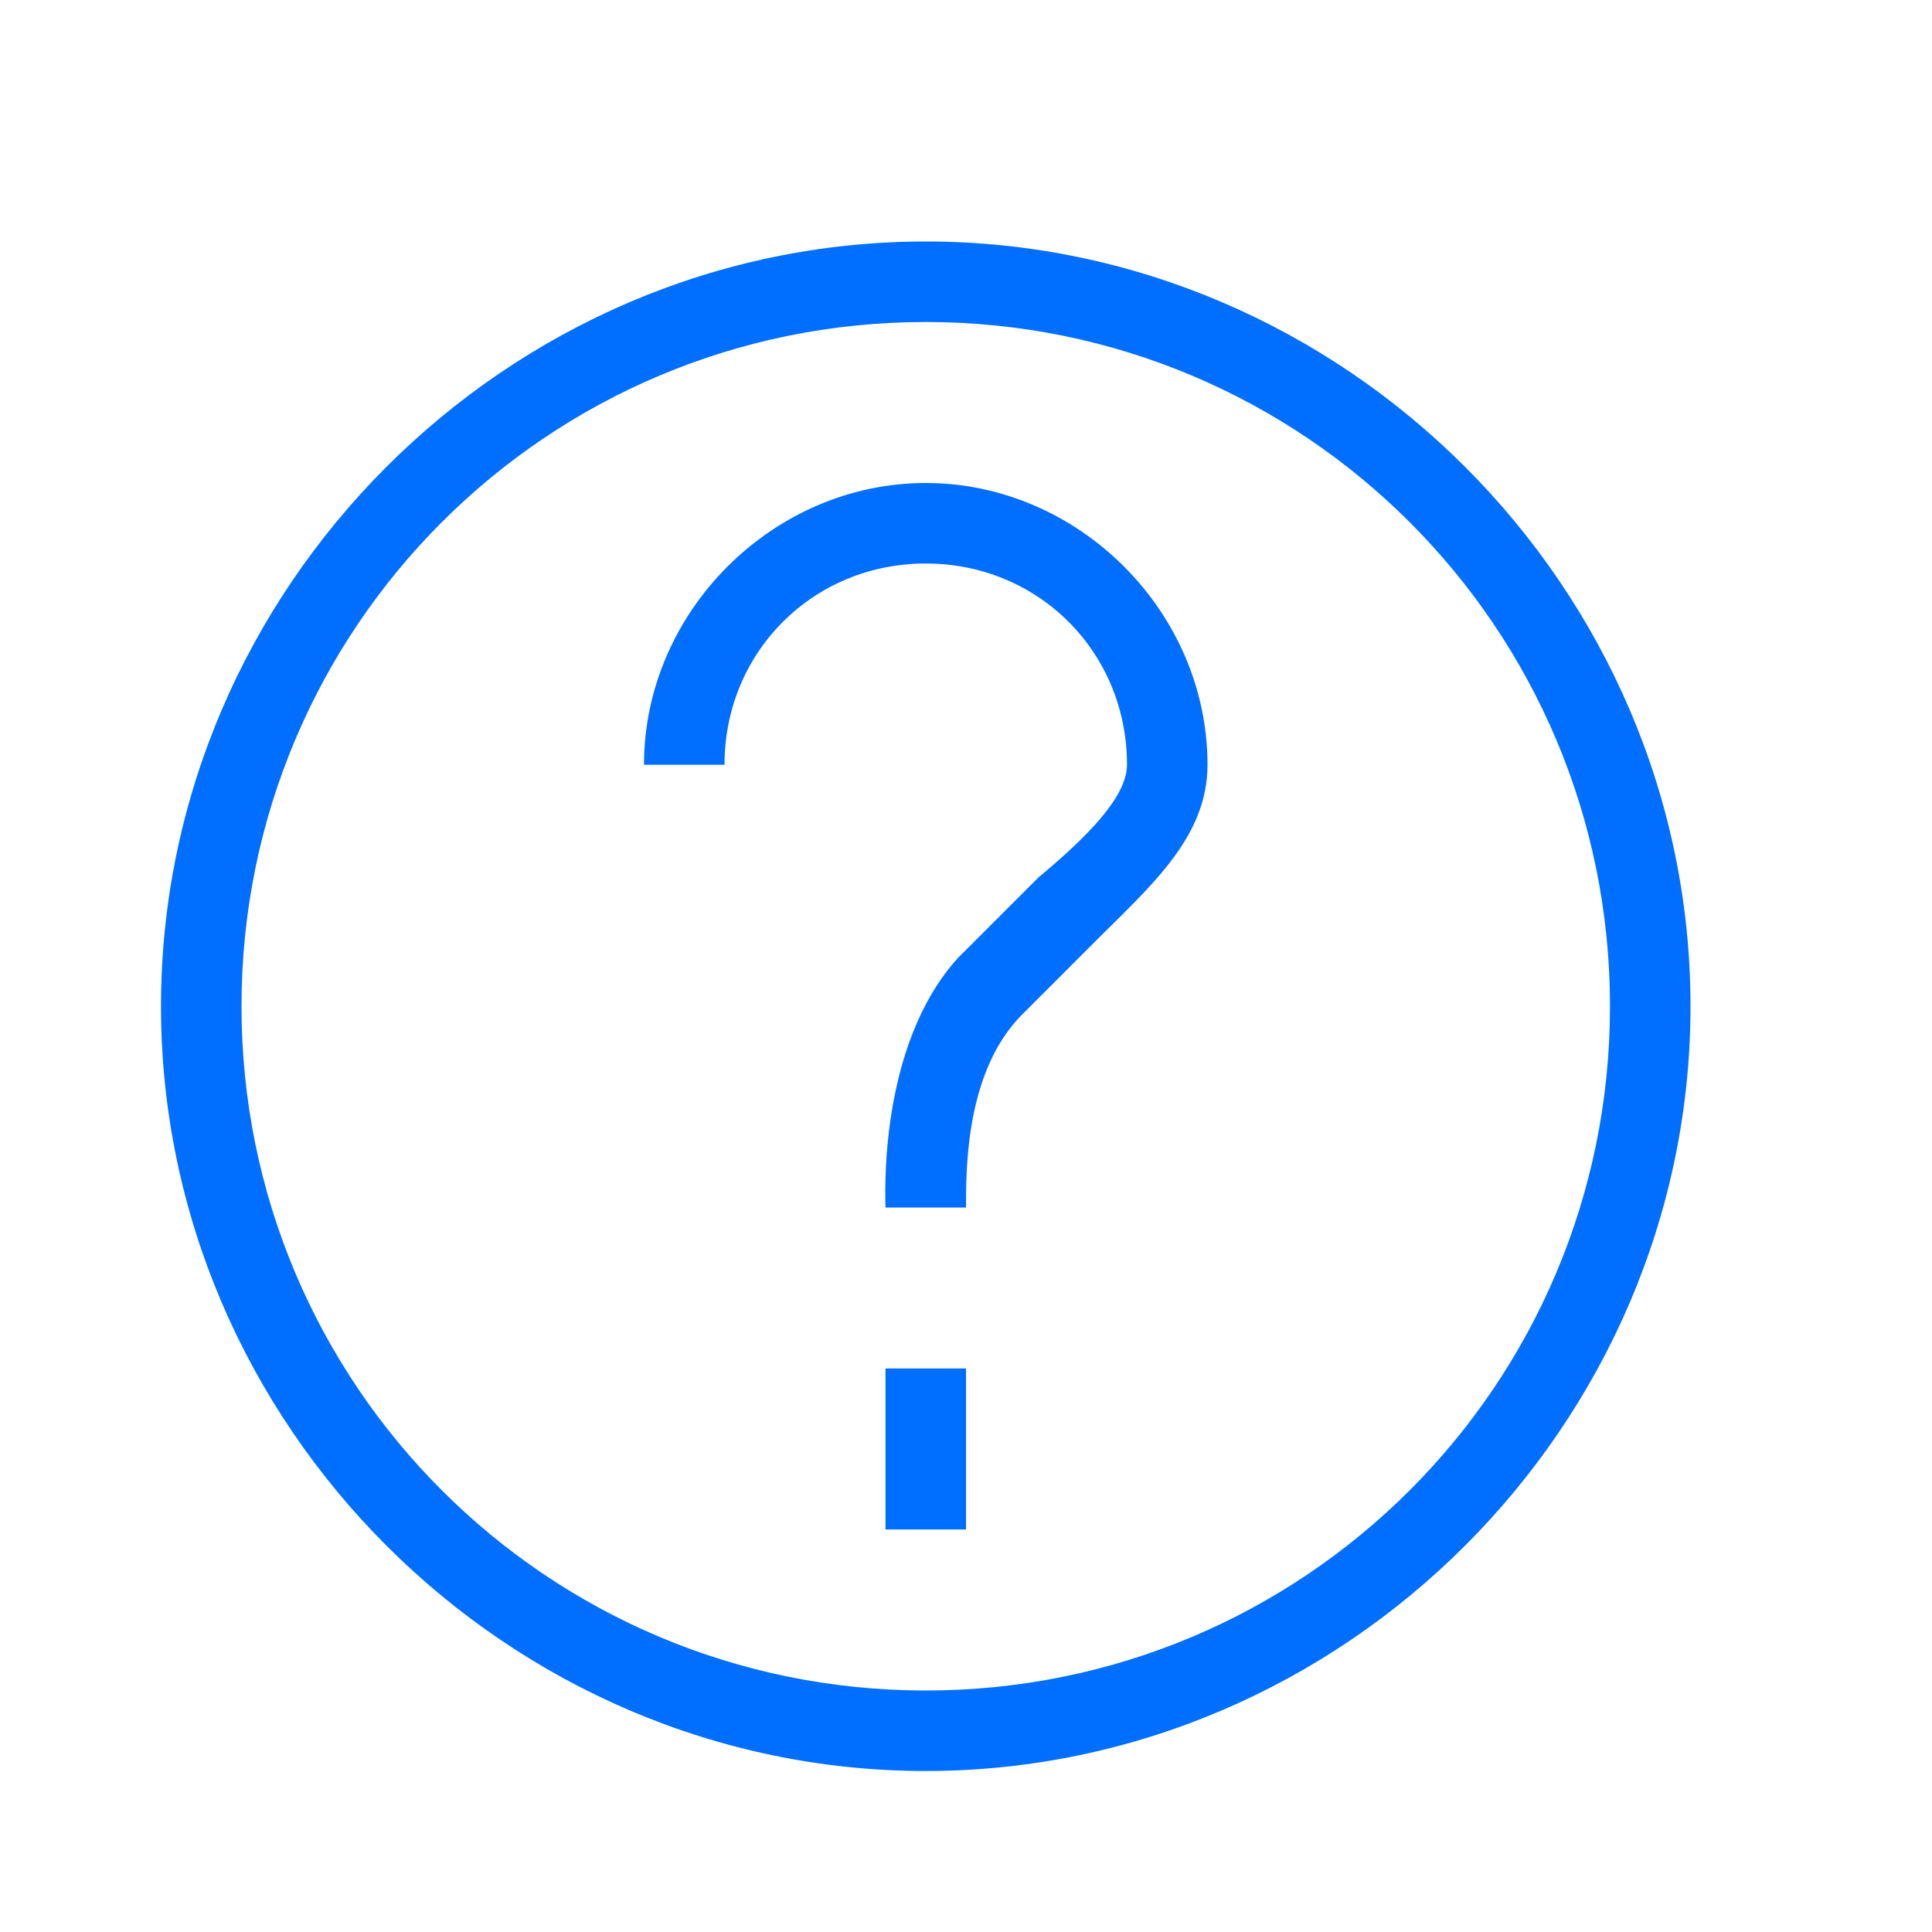 <?xml version="1.0" encoding="utf-8"?>
<!-- Generator: Adobe Illustrator 22.0.1, SVG Export Plug-In . SVG Version: 6.00 Build 0)  -->
<svg version="1.1" id="Layer_1" xmlns="http://www.w3.org/2000/svg" xmlns:xlink="http://www.w3.org/1999/xlink" x="0px" y="0px"
	 viewBox="0 0 24 24" style="enable-background:new 0 0 24 24;" xml:space="preserve">
<style type="text/css">
	.st0{fill:#006EFF;}
</style>
<path class="st0" d="M11.5,4C6.8,4,3,7.8,3,12.5S6.8,21,11.5,21s8.5-3.8,8.5-8.5S16.2,4,11.5,4z M11.5,3c5.2,0,9.5,4.3,9.5,9.5
	S16.7,22,11.5,22S2,17.7,2,12.5S6.3,3,11.5,3z M11,17h1v2h-1V17z M11.5,6C13.4,6,15,7.6,15,9.5c0,0.9-0.7,1.5-1.4,2.2l-0.9,0.9
	C12,13.3,12,14.5,12,15l0,0h-1c0-0.1-0.1-2,0.9-3.1l1-1c0.6-0.5,1.1-1,1.1-1.4C14,8.1,12.9,7,11.5,7S9,8.1,9,9.5H8
	C8,7.6,9.6,6,11.5,6z"/>
</svg>
